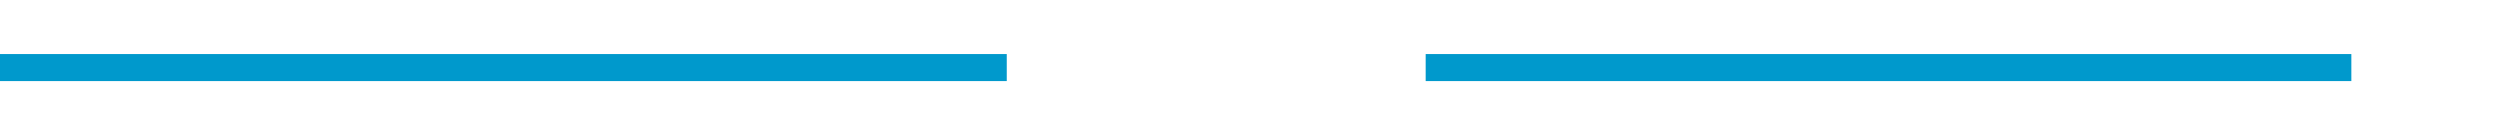 ﻿<?xml version="1.0" encoding="utf-8"?>
<svg version="1.1" xmlns:xlink="http://www.w3.org/1999/xlink" width="185px" height="10px" preserveAspectRatio="xMinYMid meet" viewBox="2157 424  185 8" xmlns="http://www.w3.org/2000/svg">
  <defs>
    <mask fill="white" id="clip48">
      <path d="M 2231.5 412  L 2262.5 412  L 2262.5 444  L 2231.5 444  Z M 2157 412  L 2347 412  L 2347 444  L 2157 444  Z " fill-rule="evenodd" />
    </mask>
  </defs>
  <path d="M 2231.5 428  L 2157 428  M 2262.5 428  L 2331 428  " stroke-width="2" stroke="#0099cc" fill="none" />
  <path d="M 2330 435.6  L 2337 428  L 2330 420.4  L 2330 435.6  Z " fill-rule="nonzero" fill="#0099cc" stroke="none" mask="url(#clip48)" />
</svg>
